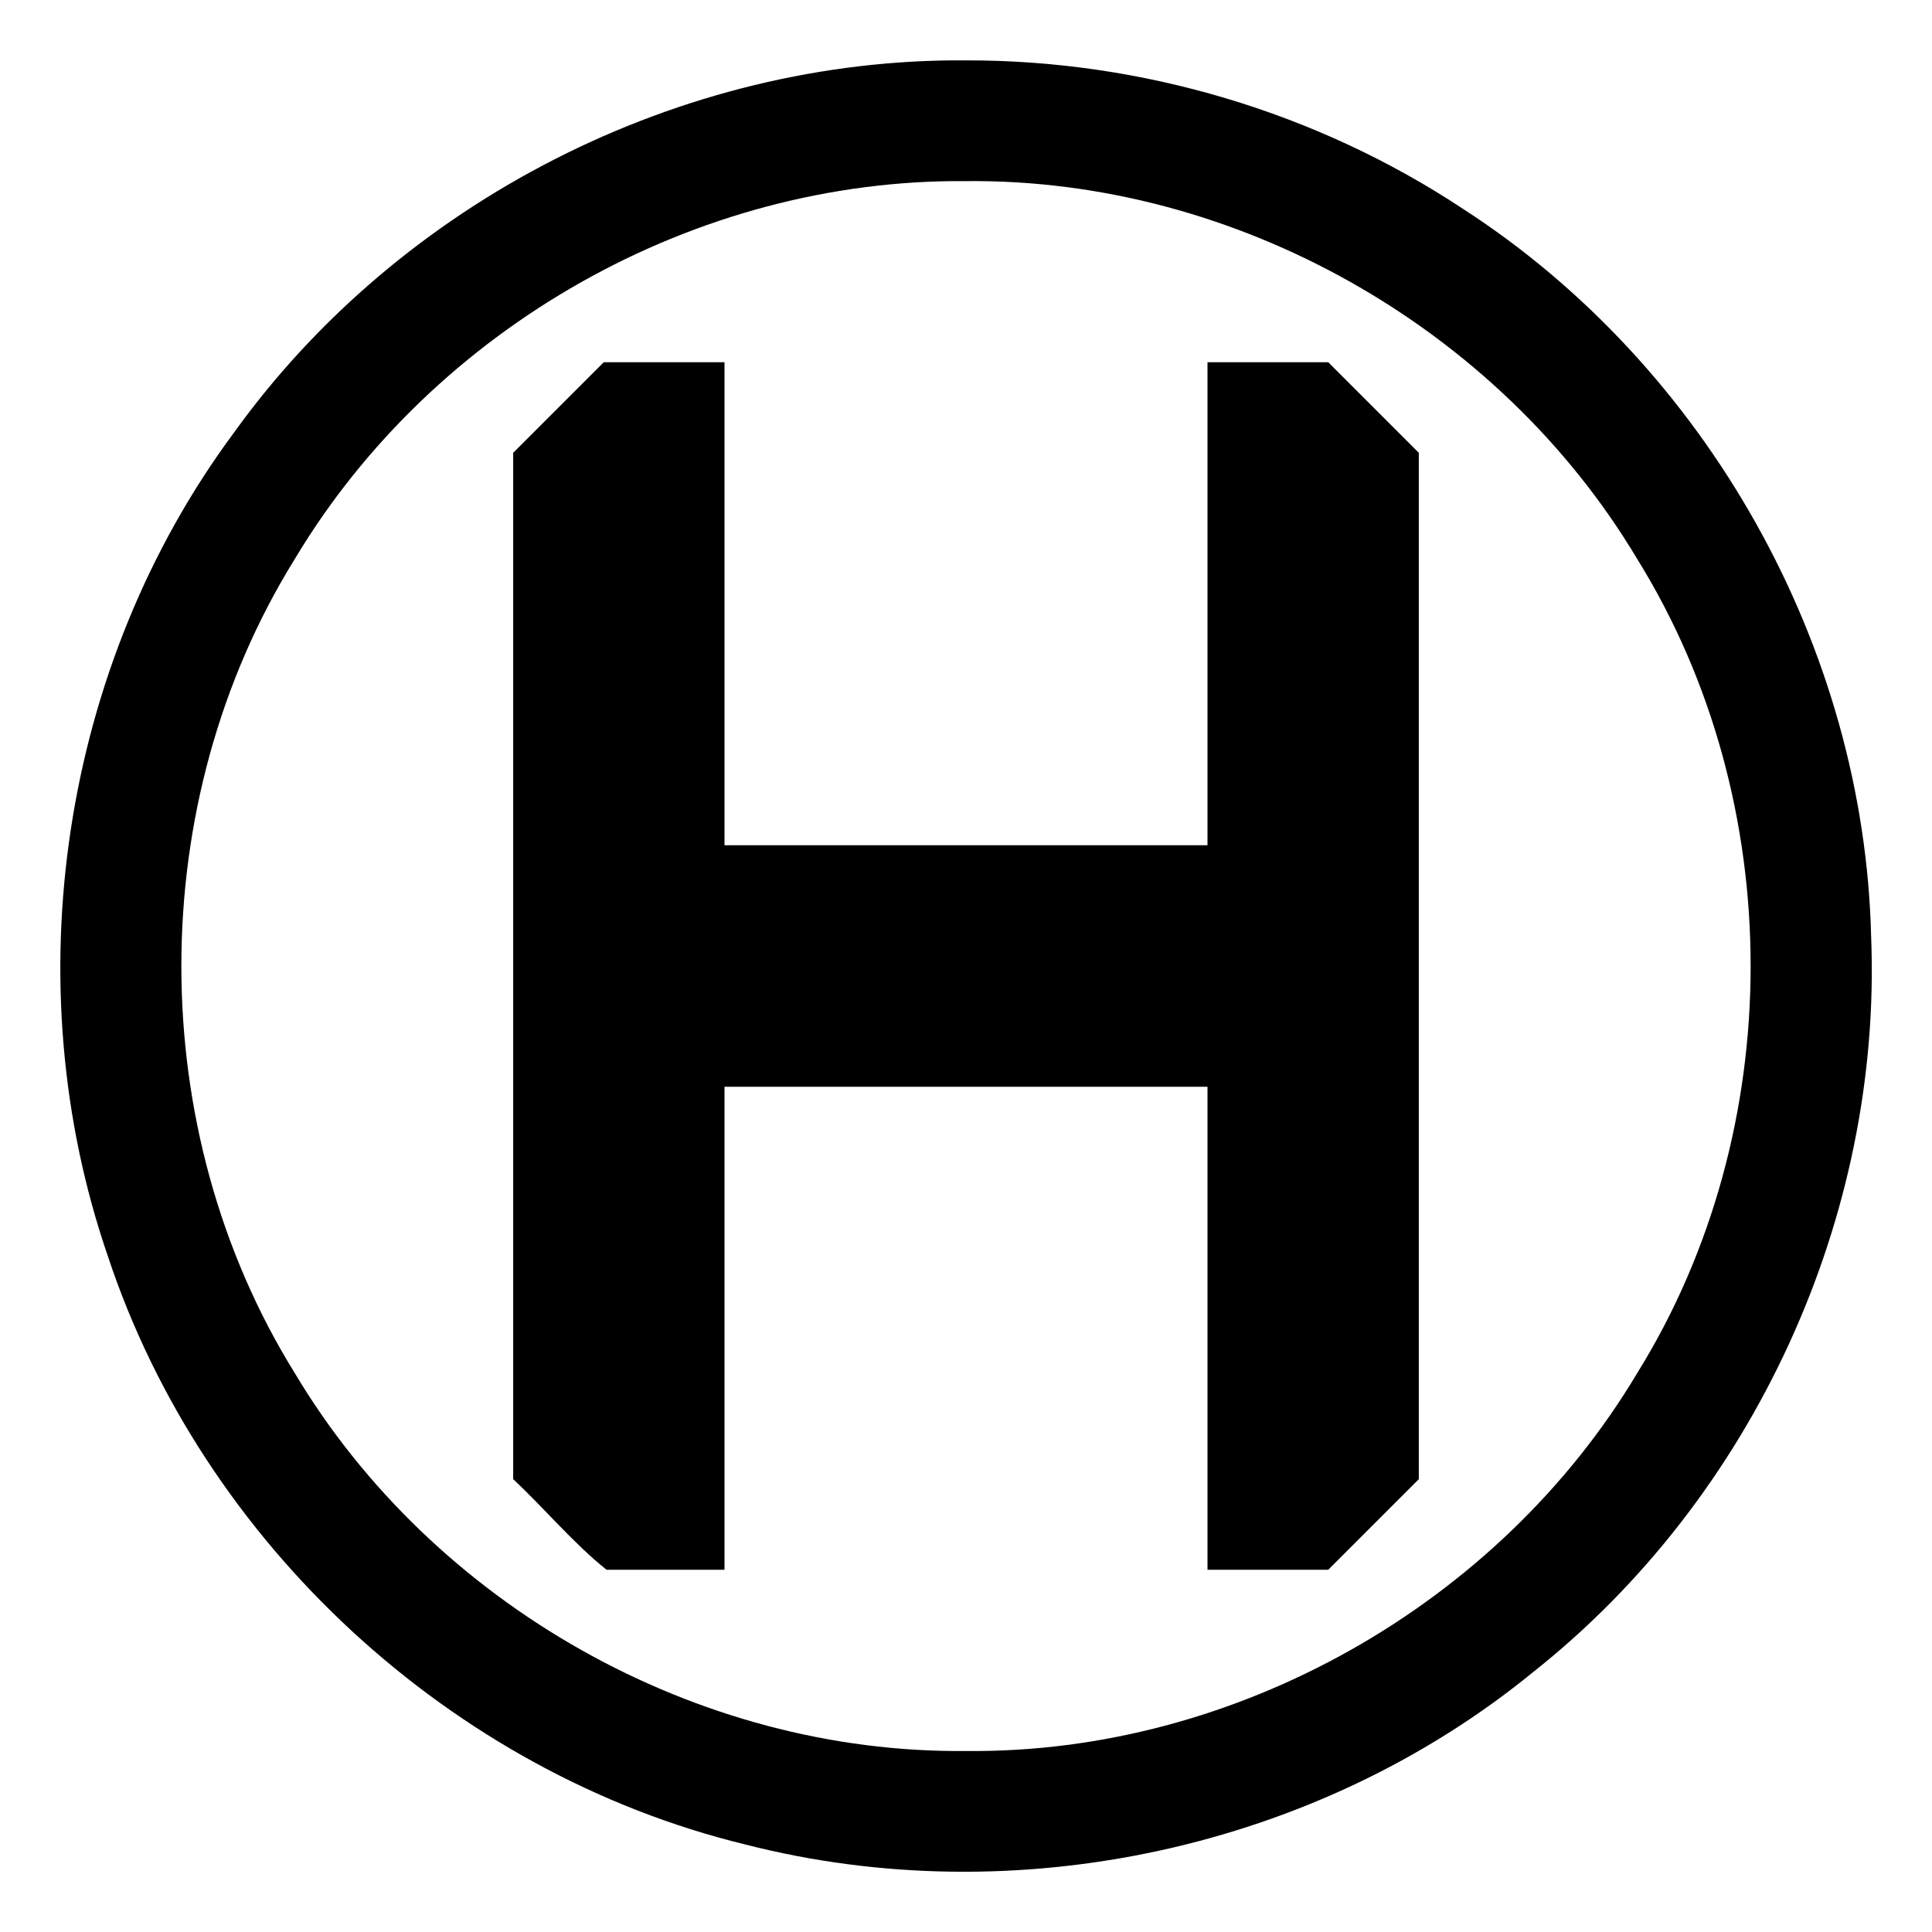 <svg width="16" height="16" version="1.1" viewBox="0 0 16 16" xmlns="http://www.w3.org/2000/svg"><rect id="a" width="16" height="16" fill="none" visibility="hidden"/><path d="m8 0.5c-2.361-0.019-4.687 1.167-6.064 3.085-1.428 1.926-1.823 4.555-1.042 6.82 0.787 2.376 2.844 4.277 5.277 4.87 2.242 0.575 4.737 0.037 6.53-1.431 1.82-1.442 2.887-3.767 2.795-6.086-0.057-2.401-1.362-4.723-3.378-6.027-1.213-0.803-2.664-1.234-4.118-1.231zm0 1c2.233-0.023 4.416 1.214 5.559 3.13 1.252 2.017 1.252 4.724 0 6.741-1.143 1.916-3.326 3.153-5.559 3.13-2.233 0.023-4.416-1.214-5.559-3.13-1.252-2.017-1.252-4.724 0-6.741 1.148-1.919 3.32-3.15 5.559-3.13zm-3 1.5-0.75 0.75v8.5c0.26 0.243 0.501 0.533 0.773 0.75h0.977v-4h4v4h1l0.75-0.75v-8.5l-0.75-0.75h-1v4h-4v-4h-1z" fill-rule="evenodd"/></svg>
